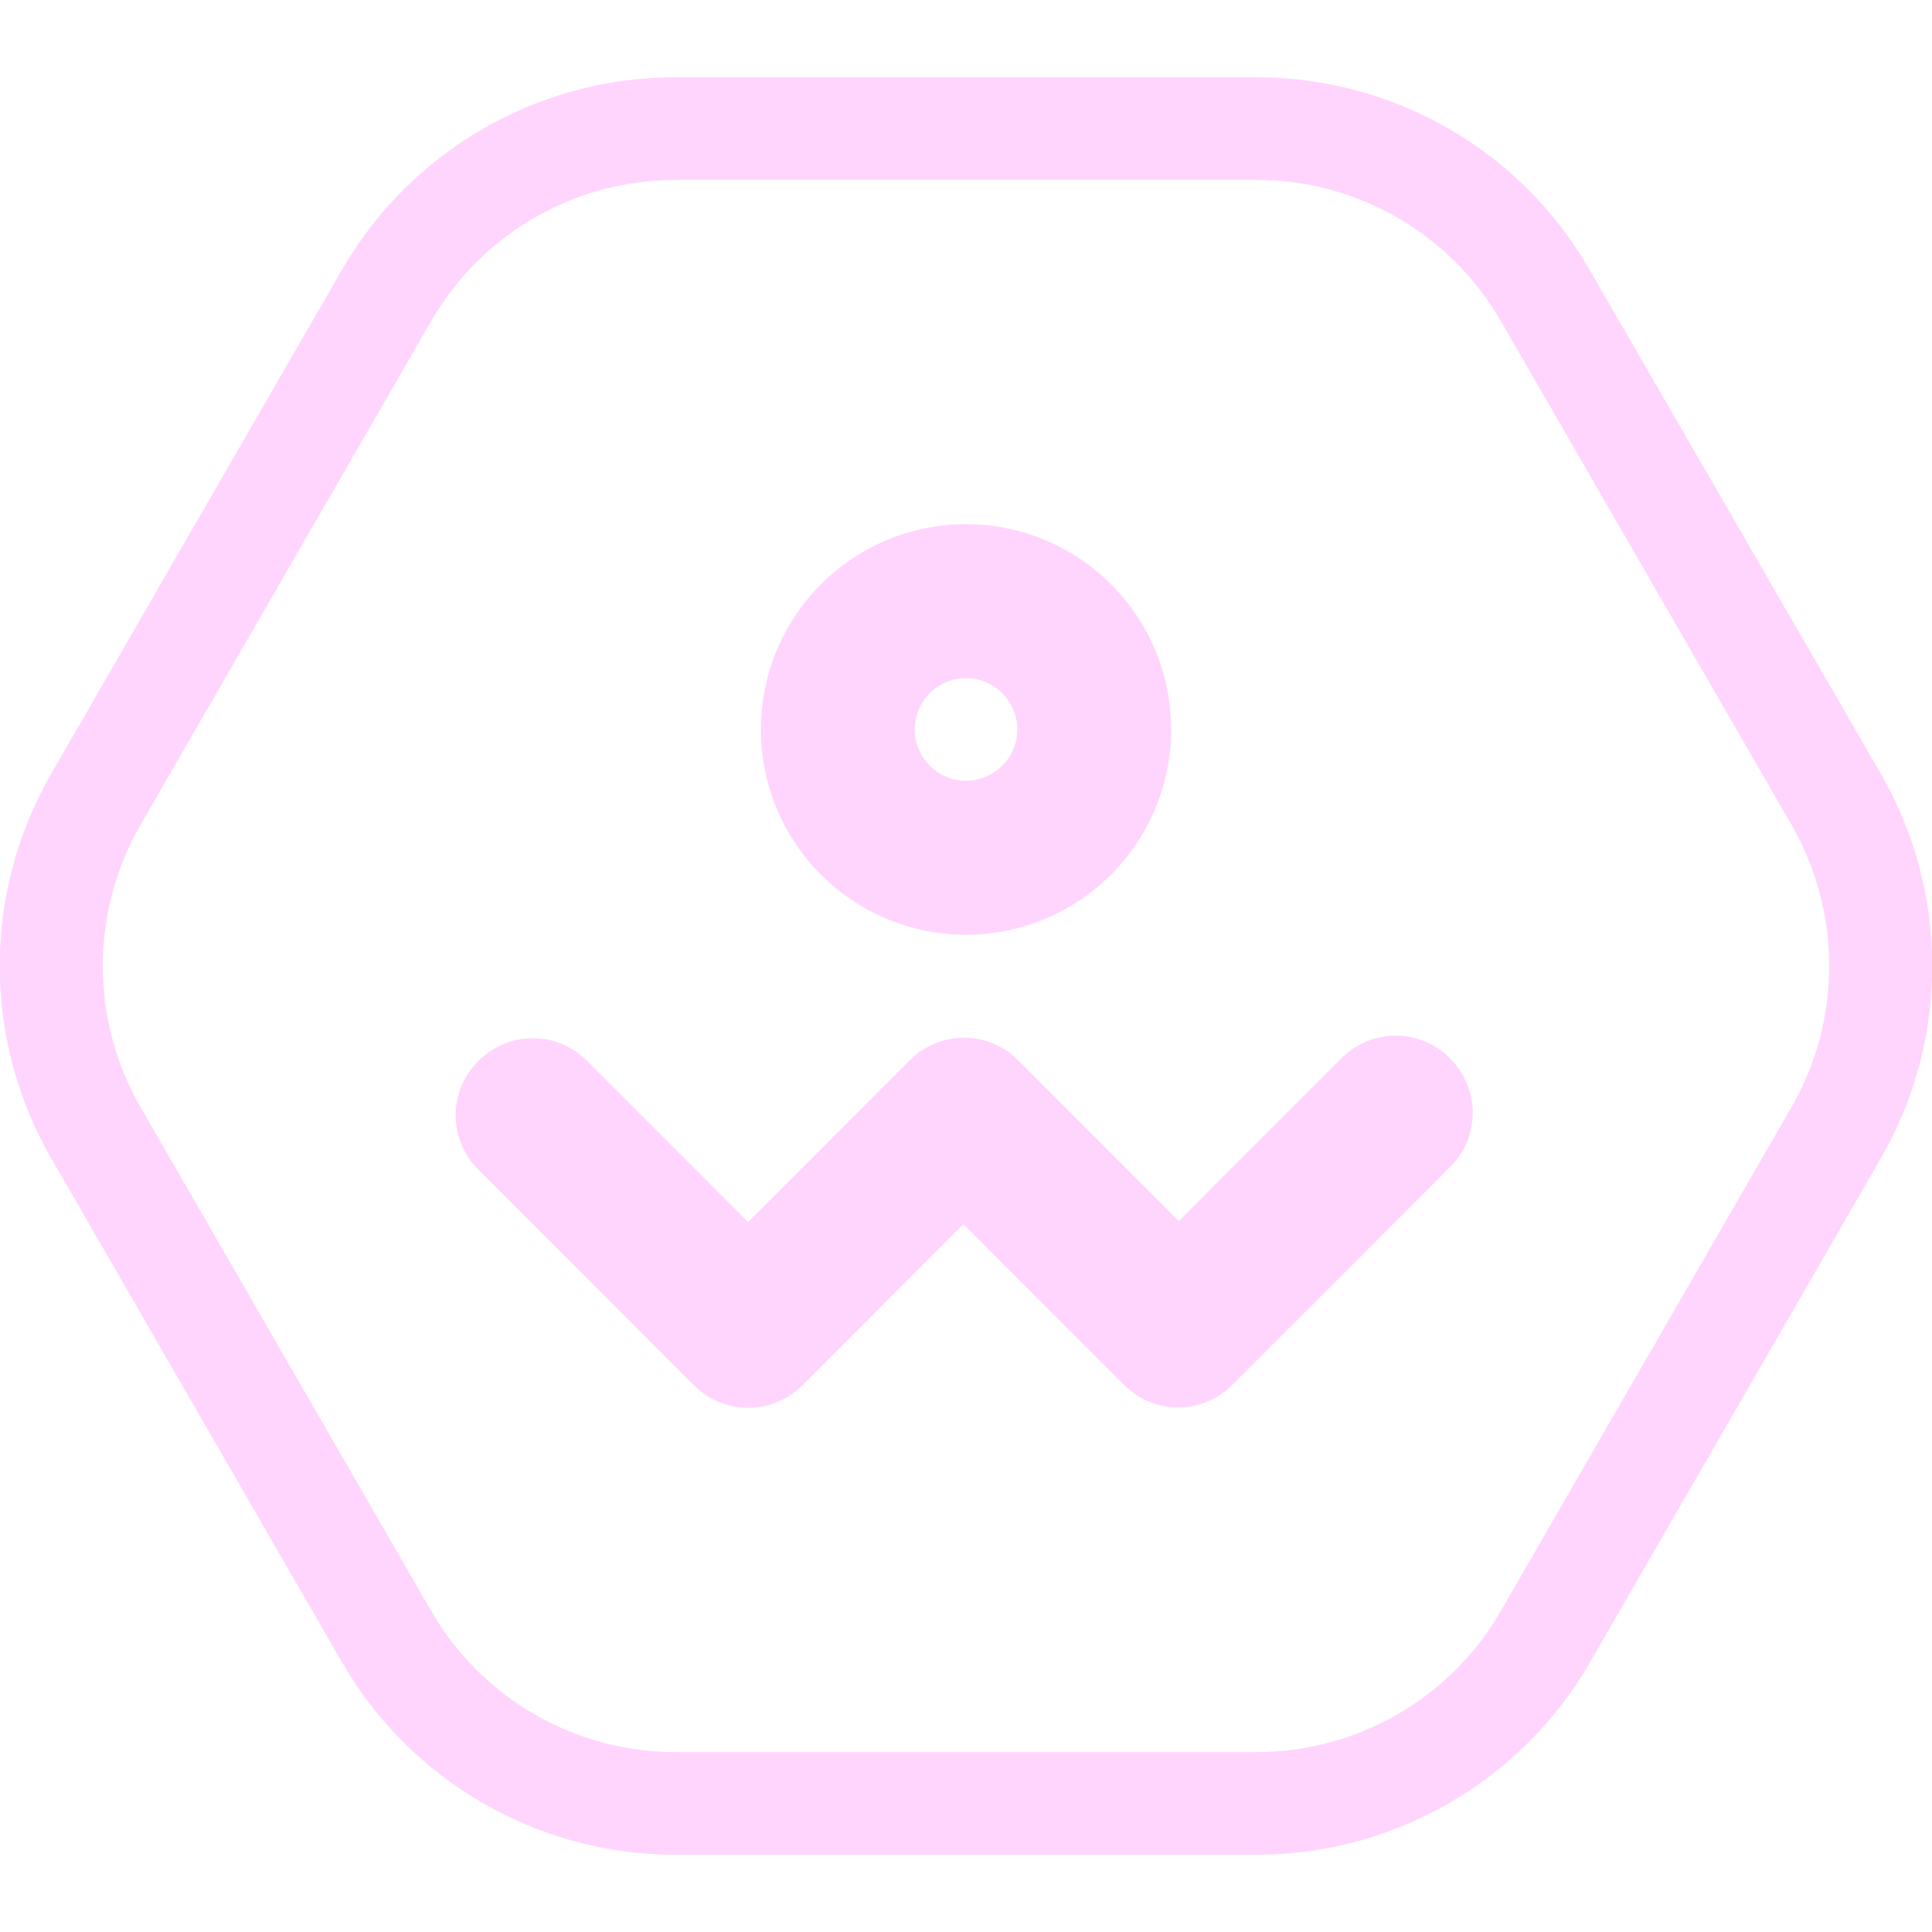 <svg width="100" height="100" viewBox="0 0 100 100" fill="none" xmlns="http://www.w3.org/2000/svg">
<g clip-path="url(#clip0)">
<path d="M65.048 9.312C70.25 9.312 75.08 12.101 77.681 16.616L92.729 42.696C95.329 47.211 95.329 52.789 92.729 57.304L77.681 83.385C75.08 87.9 70.25 90.688 65.048 90.688H34.953C29.751 90.688 24.921 87.9 22.32 83.385L7.272 57.304C4.671 52.789 4.671 47.211 7.272 42.696L22.32 16.616C24.921 12.101 29.751 9.312 34.953 9.312H65.048ZM65.048 4H34.953C27.84 4 21.258 7.798 17.702 13.96L2.654 40.04C-0.902 46.202 -0.902 53.798 2.654 59.96L17.702 86.04C21.258 92.202 27.84 96 34.953 96H65.048C72.161 96 78.743 92.202 82.299 86.04L97.347 59.96C100.903 53.798 100.903 46.202 97.347 40.04L82.272 13.96C78.742 7.798 72.161 4 65.048 4Z" fill="#ffd5fd"/>
<path d="M50 48.38C44.135 48.38 39.384 43.626 39.384 37.756C39.384 31.887 44.135 27.133 50 27.133C55.865 27.133 60.616 31.887 60.616 37.756C60.616 43.626 55.865 48.38 50 48.38ZM50 35.1C48.54 35.1 47.346 36.296 47.346 37.756C47.346 39.217 48.54 40.412 50 40.412C51.46 40.412 52.654 39.217 52.654 37.756C52.654 36.296 51.46 35.1 50 35.1Z" fill="#ffd5fd"/>
<path d="M38.721 72.867C37.712 72.867 36.677 72.469 35.908 71.699L24.761 60.544C23.195 58.977 23.195 56.454 24.761 54.913C26.327 53.346 28.848 53.346 30.387 54.913L38.721 63.253L47.081 54.887C48.647 53.32 51.168 53.32 52.707 54.887L61.014 63.2L69.427 54.781C70.993 53.214 73.514 53.214 75.053 54.781C76.619 56.348 76.619 58.871 75.053 60.411L63.8 71.672C62.235 73.239 59.713 73.239 58.174 71.672L49.867 63.359L41.507 71.725C40.764 72.469 39.756 72.867 38.721 72.867Z" fill="#ffd5fd"/>
</g>
<defs>
<clipPath id="clip0">
<rect width="100" height="92" fill="#ffd5fd" transform="translate(0 4)"/>
</clipPath>
</defs>
</svg>